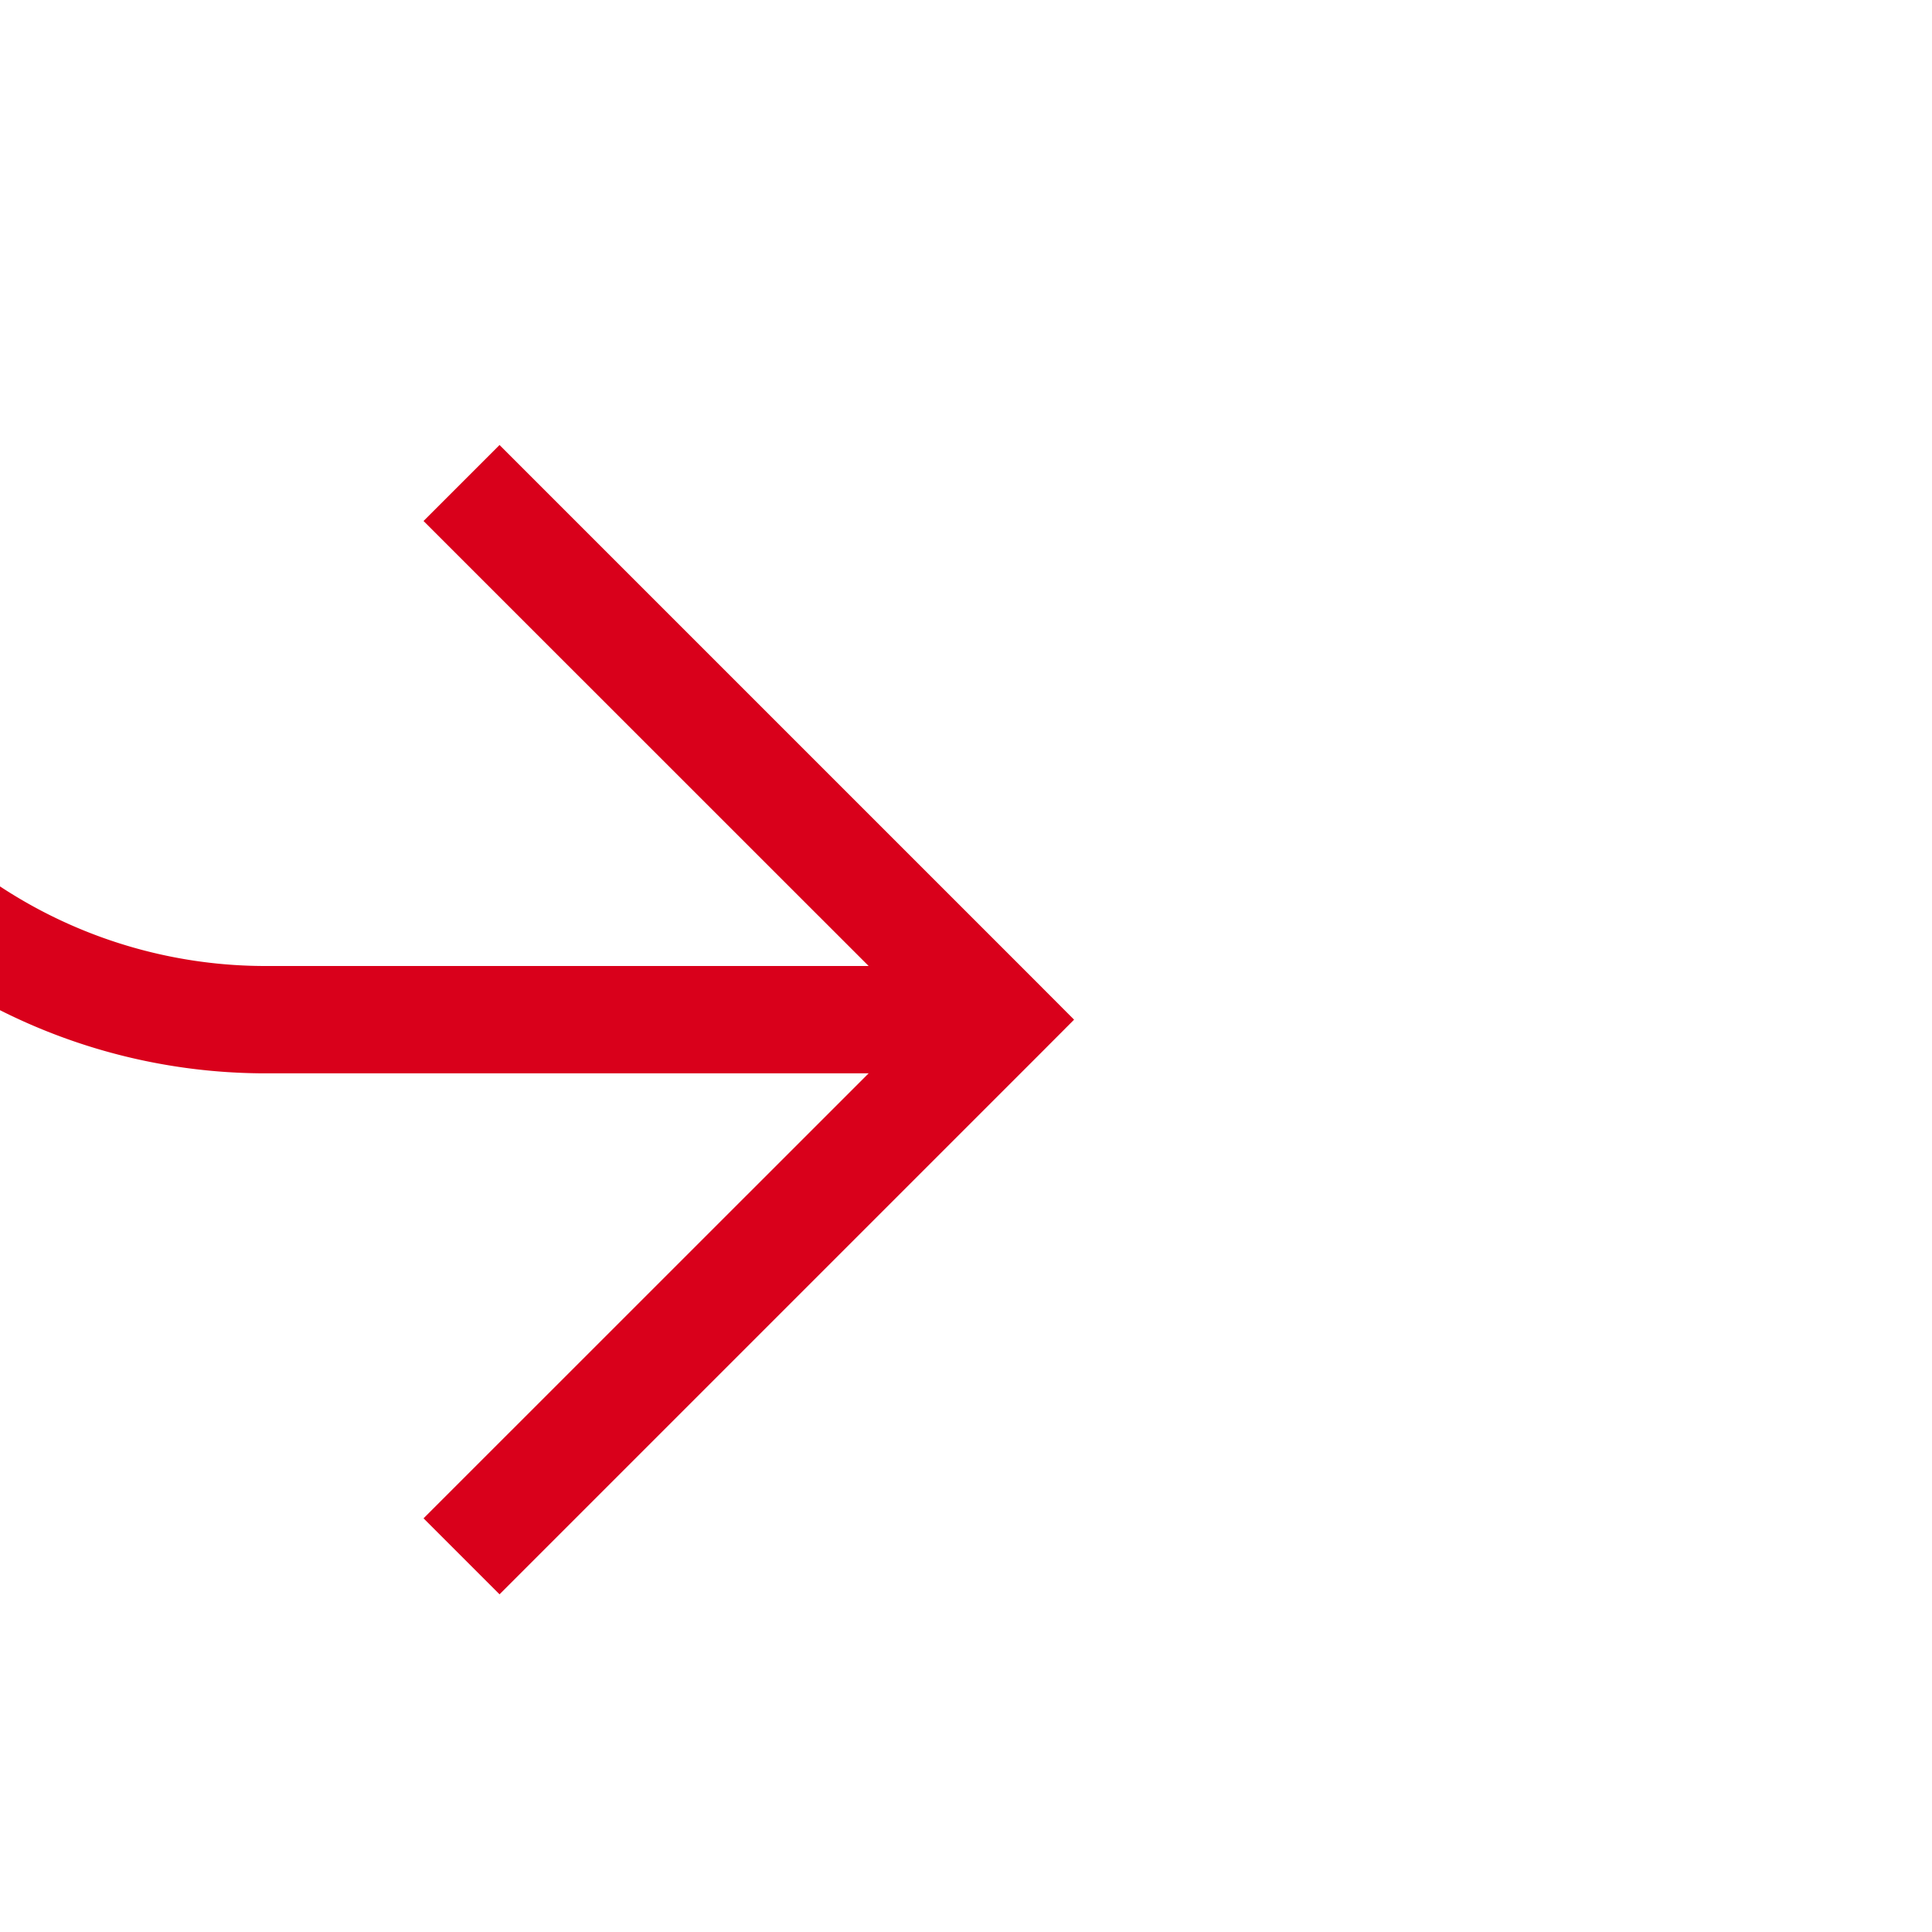 ﻿<?xml version="1.0" encoding="utf-8"?>
<svg version="1.1" xmlns:xlink="http://www.w3.org/1999/xlink" width="18px" height="18px" preserveAspectRatio="xMinYMid meet" viewBox="-1387 697  18 16" xmlns="http://www.w3.org/2000/svg">
  <path d="M -1357 389.5  L -1385 389.5  A 5 5 0 0 0 -1389.5 394.5 L -1389.5 700  A 5 5 0 0 0 -1384.5 705.5 L -1378 705.5  " stroke-width="1" stroke="#d9001b" fill="none" />
  <path d="M -1383.054 700.854  L -1378.407 705.5  L -1383.054 710.146  L -1382.346 710.854  L -1377.346 705.854  L -1376.993 705.5  L -1377.346 705.146  L -1382.346 700.146  L -1383.054 700.854  Z " fill-rule="nonzero" fill="#d9001b" stroke="none" />
</svg>